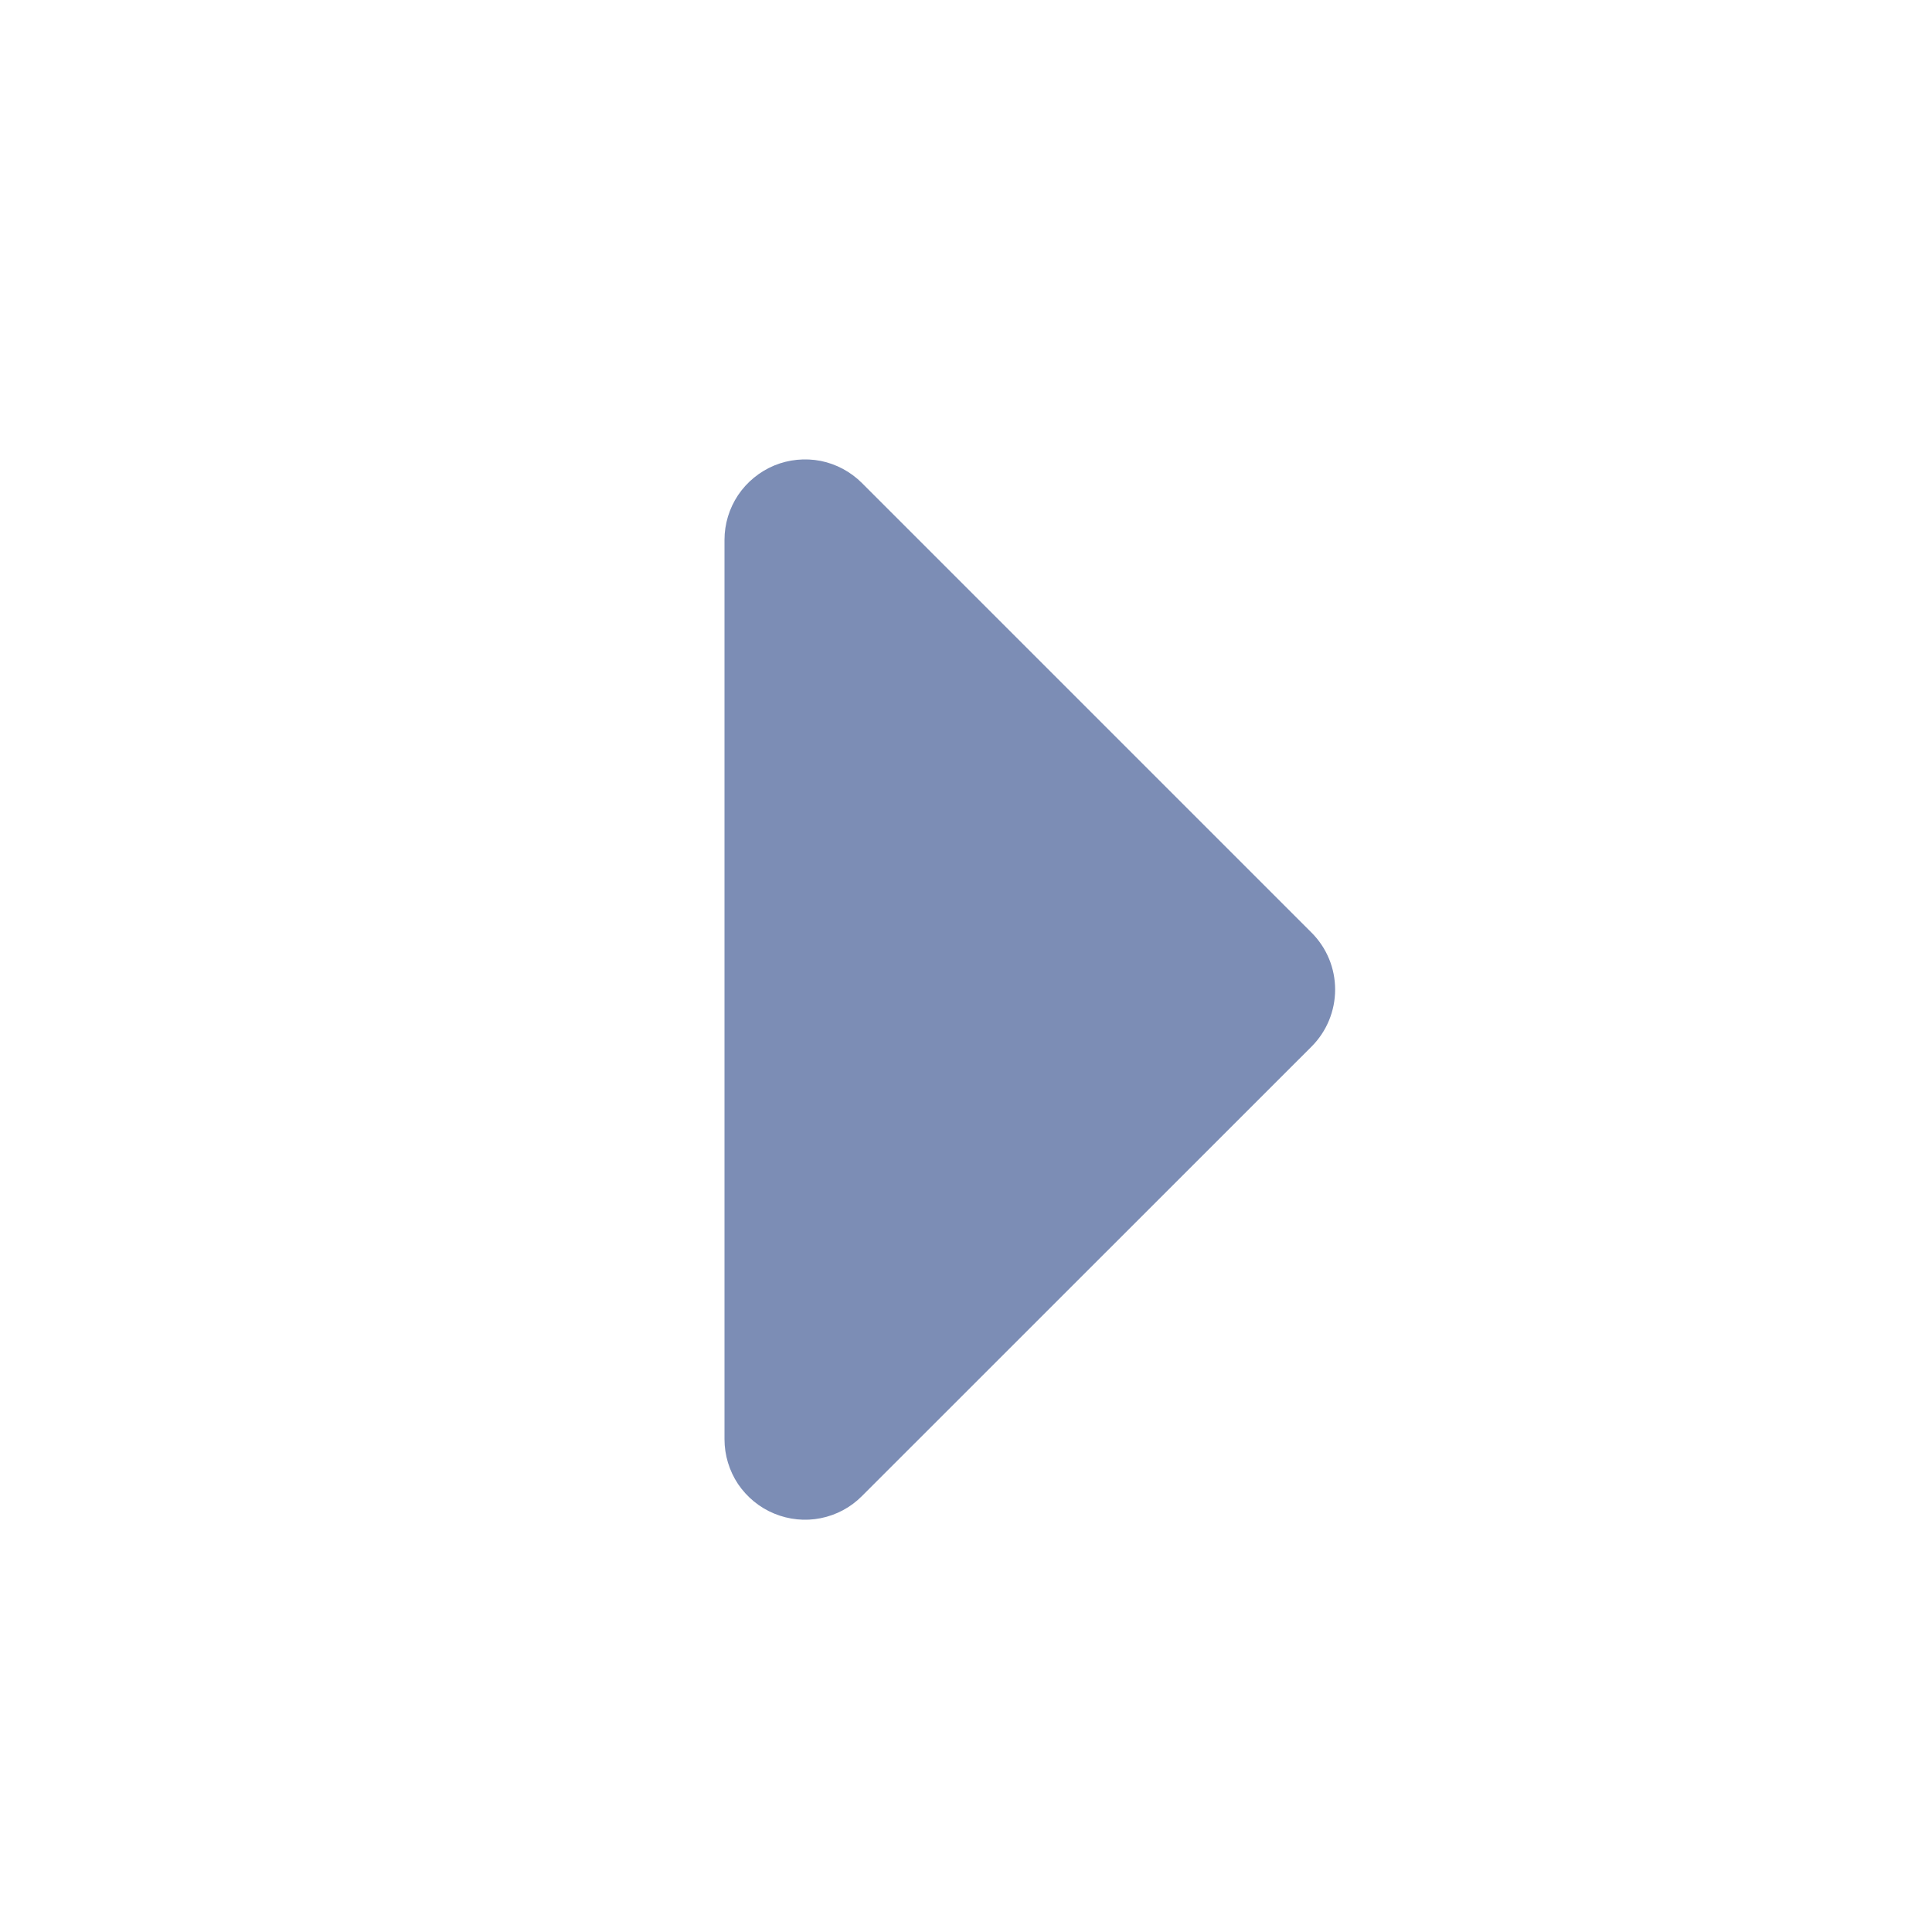 <svg width="16" height="16" viewBox="0 0 16 16" fill="none" xmlns="http://www.w3.org/2000/svg">
<path d="M6 11.919V4.471C6 4.339 6.039 4.211 6.112 4.101C6.186 3.991 6.29 3.906 6.412 3.855C6.533 3.805 6.667 3.792 6.797 3.817C6.926 3.843 7.045 3.907 7.138 4L10.862 7.724C10.987 7.849 11.057 8.018 11.057 8.195C11.057 8.372 10.987 8.542 10.862 8.667L7.138 12.39C7.045 12.484 6.926 12.547 6.797 12.573C6.667 12.599 6.533 12.585 6.412 12.535C6.29 12.485 6.186 12.399 6.112 12.29C6.039 12.18 6 12.051 6 11.919Z" fill="#7C8DB5"/>
</svg>
